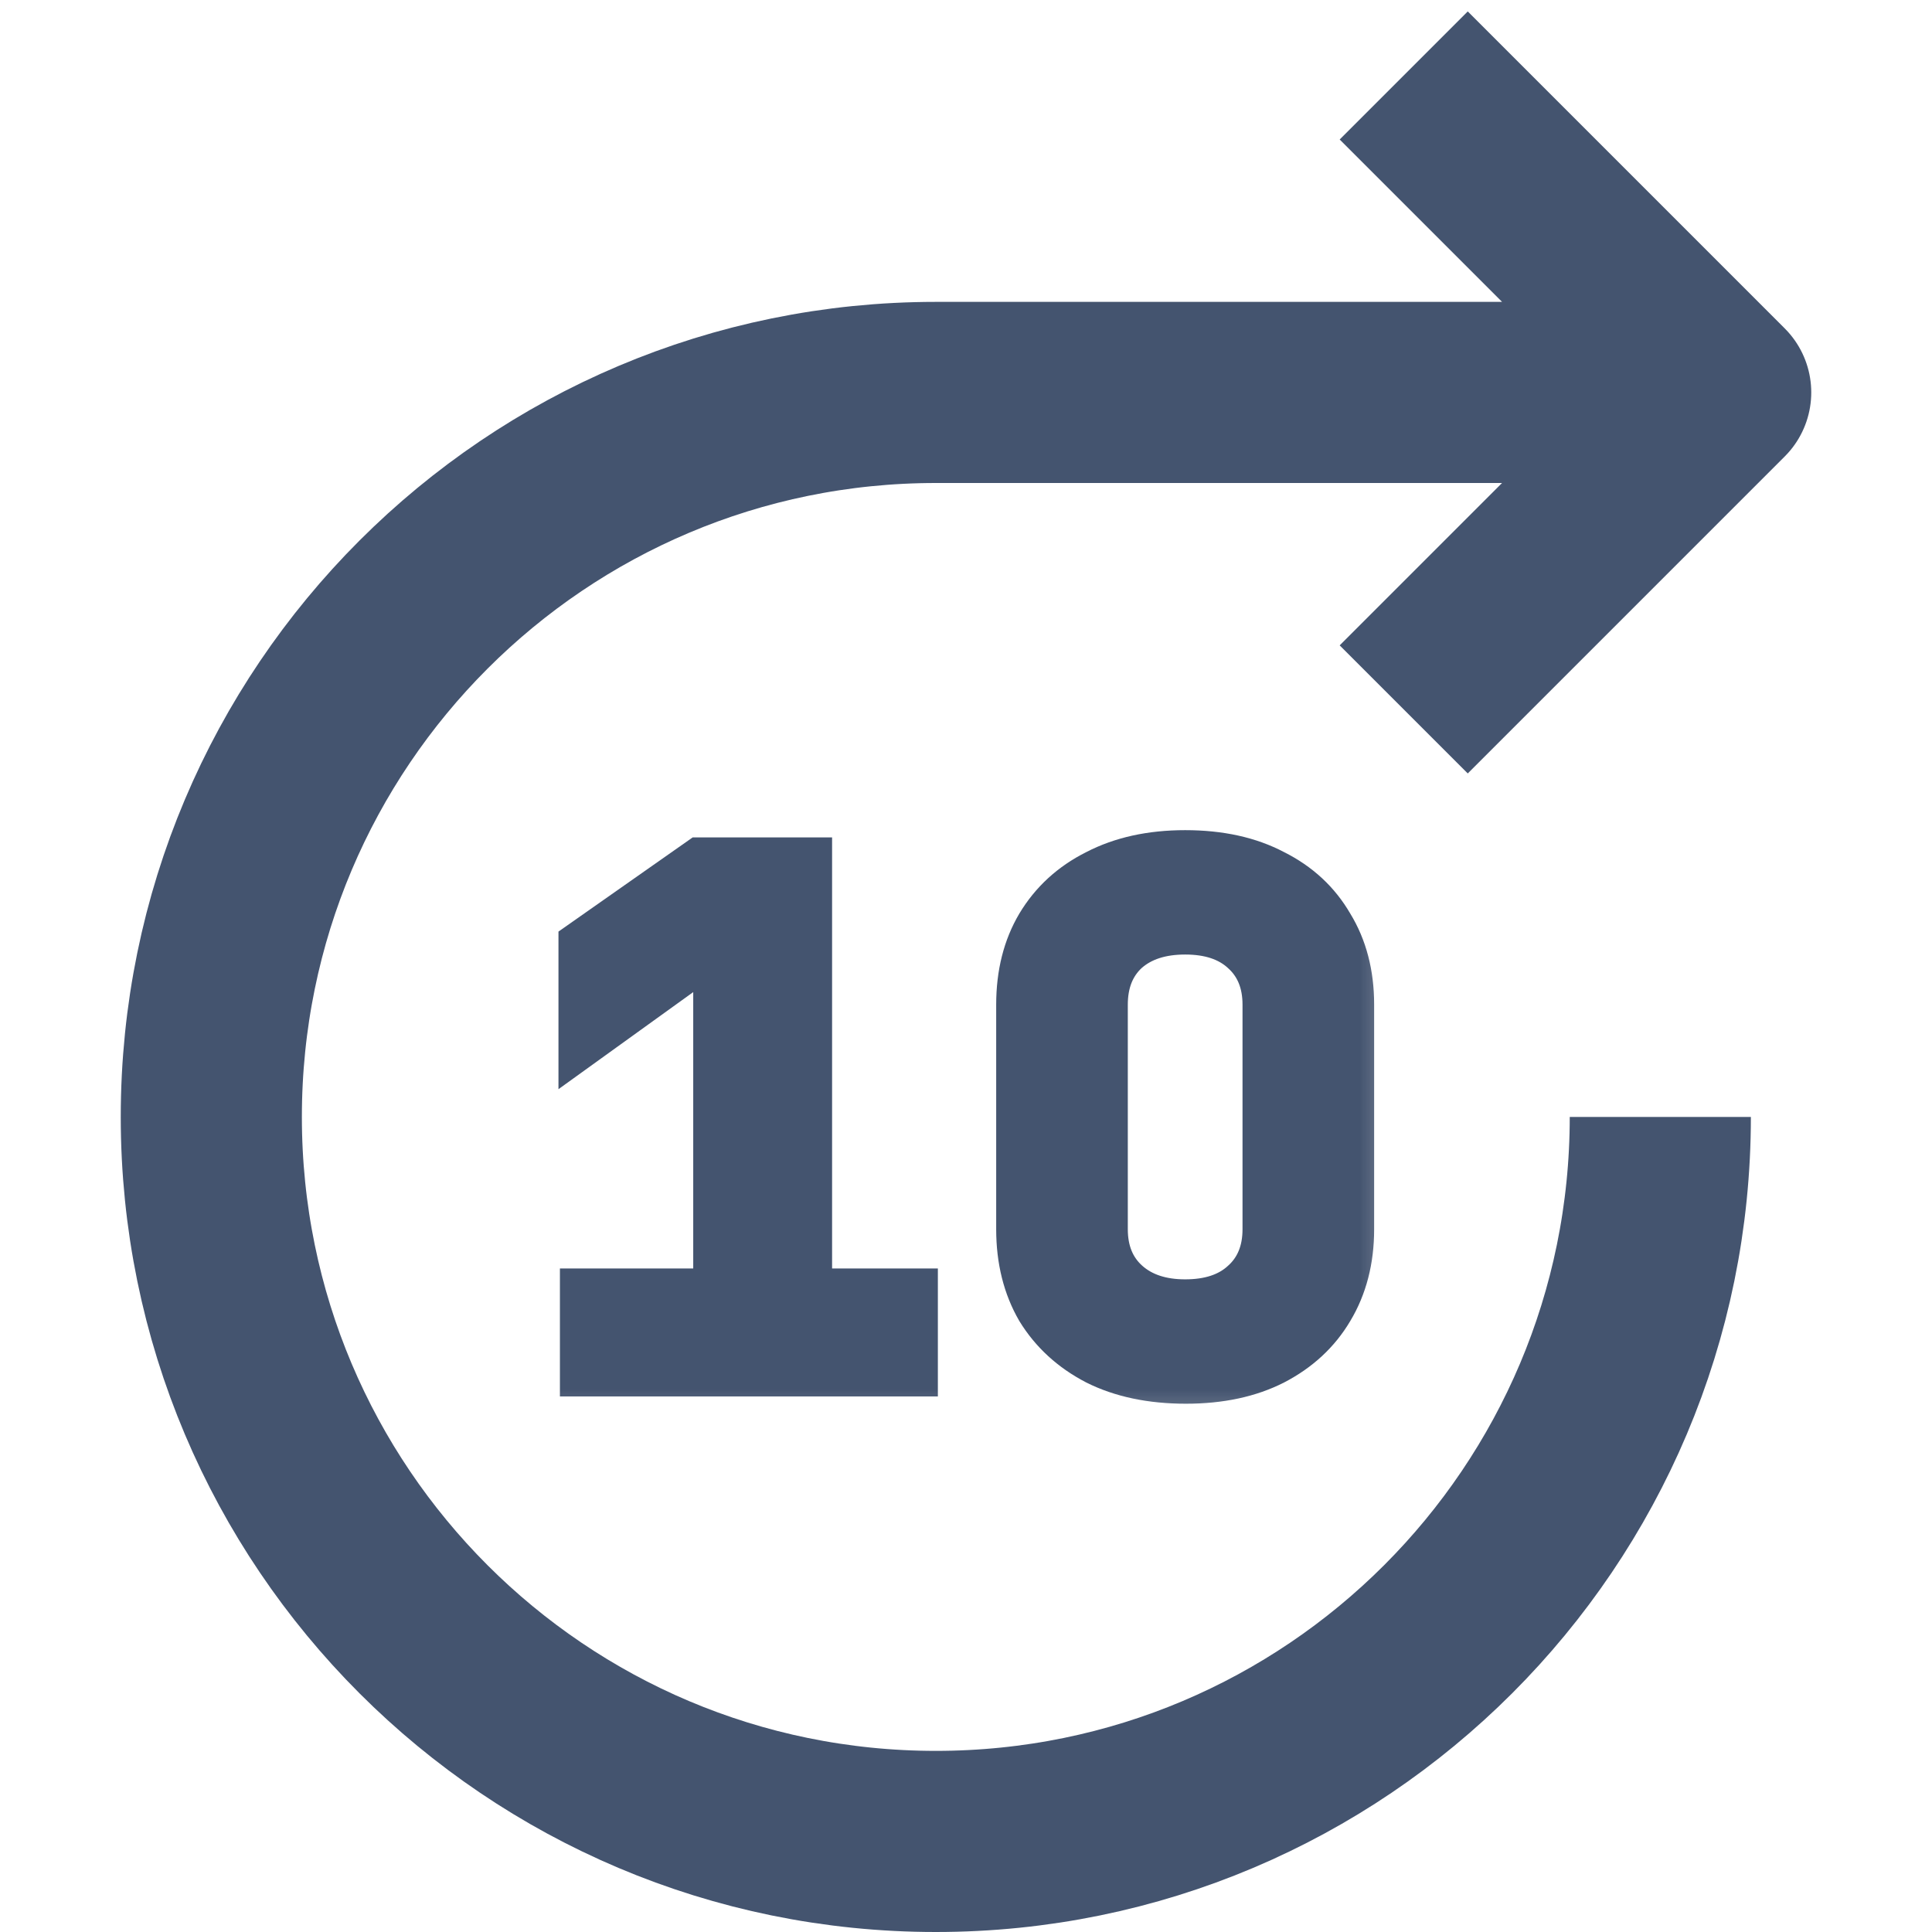<svg width="16" height="16" viewBox="0 0 16 16" fill="none" xmlns="http://www.w3.org/2000/svg">
<path d="M13.75 9.25C13.75 12.564 11.064 15.25 7.75 15.25C4.436 15.25 1.75 12.564 1.75 9.25C1.75 5.936 4.436 3.25 7.75 3.25C8.336 3.25 13.75 3.25 13.75 3.25M11.625 0.625L14.25 3.25L11.625 5.875" stroke="#44546F" stroke-width="1.5" stroke-linejoin="round"/>
<mask id="path-2-outside-1_26427_16655" maskUnits="userSpaceOnUse" x="3.75" y="6" width="8" height="6" fill="black">
<rect fill="white" x="3.75" y="6" width="8" height="6"/>
<path d="M9.821 11.5C9.525 11.5 9.269 11.446 9.053 11.338C8.837 11.226 8.669 11.072 8.549 10.876C8.433 10.676 8.375 10.444 8.375 10.18V8.32C8.375 8.056 8.433 7.826 8.549 7.63C8.669 7.43 8.837 7.276 9.053 7.168C9.269 7.056 9.523 7 9.815 7C10.111 7 10.365 7.056 10.577 7.168C10.793 7.276 10.959 7.43 11.075 7.63C11.195 7.826 11.255 8.056 11.255 8.32V10.18C11.255 10.444 11.195 10.676 11.075 10.876C10.959 11.072 10.793 11.226 10.577 11.338C10.365 11.446 10.113 11.5 9.821 11.5ZM9.815 10.72C10.003 10.72 10.149 10.672 10.253 10.576C10.361 10.48 10.415 10.348 10.415 10.18V8.32C10.415 8.152 10.361 8.02 10.253 7.924C10.149 7.828 10.003 7.78 9.815 7.78C9.627 7.78 9.479 7.828 9.371 7.924C9.267 8.02 9.215 8.152 9.215 8.32V10.18C9.215 10.348 9.269 10.48 9.377 10.576C9.485 10.672 9.631 10.72 9.815 10.72Z"/>
<path d="M4.762 11.44V10.63H5.866V7.972L4.75 8.776V7.78L5.776 7.06H6.766V10.63H7.642V11.44H4.762Z"/>
</mask>
<path d="M9.821 11.5C9.525 11.5 9.269 11.446 9.053 11.338C8.837 11.226 8.669 11.072 8.549 10.876C8.433 10.676 8.375 10.444 8.375 10.18V8.32C8.375 8.056 8.433 7.826 8.549 7.63C8.669 7.43 8.837 7.276 9.053 7.168C9.269 7.056 9.523 7 9.815 7C10.111 7 10.365 7.056 10.577 7.168C10.793 7.276 10.959 7.43 11.075 7.63C11.195 7.826 11.255 8.056 11.255 8.32V10.18C11.255 10.444 11.195 10.676 11.075 10.876C10.959 11.072 10.793 11.226 10.577 11.338C10.365 11.446 10.113 11.5 9.821 11.5ZM9.815 10.72C10.003 10.72 10.149 10.672 10.253 10.576C10.361 10.48 10.415 10.348 10.415 10.18V8.32C10.415 8.152 10.361 8.02 10.253 7.924C10.149 7.828 10.003 7.78 9.815 7.78C9.627 7.78 9.479 7.828 9.371 7.924C9.267 8.02 9.215 8.152 9.215 8.32V10.18C9.215 10.348 9.269 10.48 9.377 10.576C9.485 10.672 9.631 10.72 9.815 10.72Z" fill="#44546F"/>
<path d="M4.762 11.44V10.63H5.866V7.972L4.75 8.776V7.78L5.776 7.06H6.766V10.63H7.642V11.44H4.762Z" fill="#44546F"/>
<path d="M9.821 11.5C9.525 11.5 9.269 11.446 9.053 11.338C8.837 11.226 8.669 11.072 8.549 10.876C8.433 10.676 8.375 10.444 8.375 10.18V8.32C8.375 8.056 8.433 7.826 8.549 7.63C8.669 7.43 8.837 7.276 9.053 7.168C9.269 7.056 9.523 7 9.815 7C10.111 7 10.365 7.056 10.577 7.168C10.793 7.276 10.959 7.43 11.075 7.63C11.195 7.826 11.255 8.056 11.255 8.32V10.18C11.255 10.444 11.195 10.676 11.075 10.876C10.959 11.072 10.793 11.226 10.577 11.338C10.365 11.446 10.113 11.5 9.821 11.5ZM9.815 10.72C10.003 10.72 10.149 10.672 10.253 10.576C10.361 10.48 10.415 10.348 10.415 10.18V8.32C10.415 8.152 10.361 8.02 10.253 7.924C10.149 7.828 10.003 7.78 9.815 7.78C9.627 7.78 9.479 7.828 9.371 7.924C9.267 8.02 9.215 8.152 9.215 8.32V10.18C9.215 10.348 9.269 10.48 9.377 10.576C9.485 10.672 9.631 10.72 9.815 10.72Z" stroke="#44546F" stroke-width="0.25" mask="url(#path-2-outside-1_26427_16655)"/>
<path d="M4.762 11.44V10.63H5.866V7.972L4.75 8.776V7.78L5.776 7.06H6.766V10.63H7.642V11.44H4.762Z" stroke="#44546F" stroke-width="0.25" mask="url(#path-2-outside-1_26427_16655)"/>
</svg>
